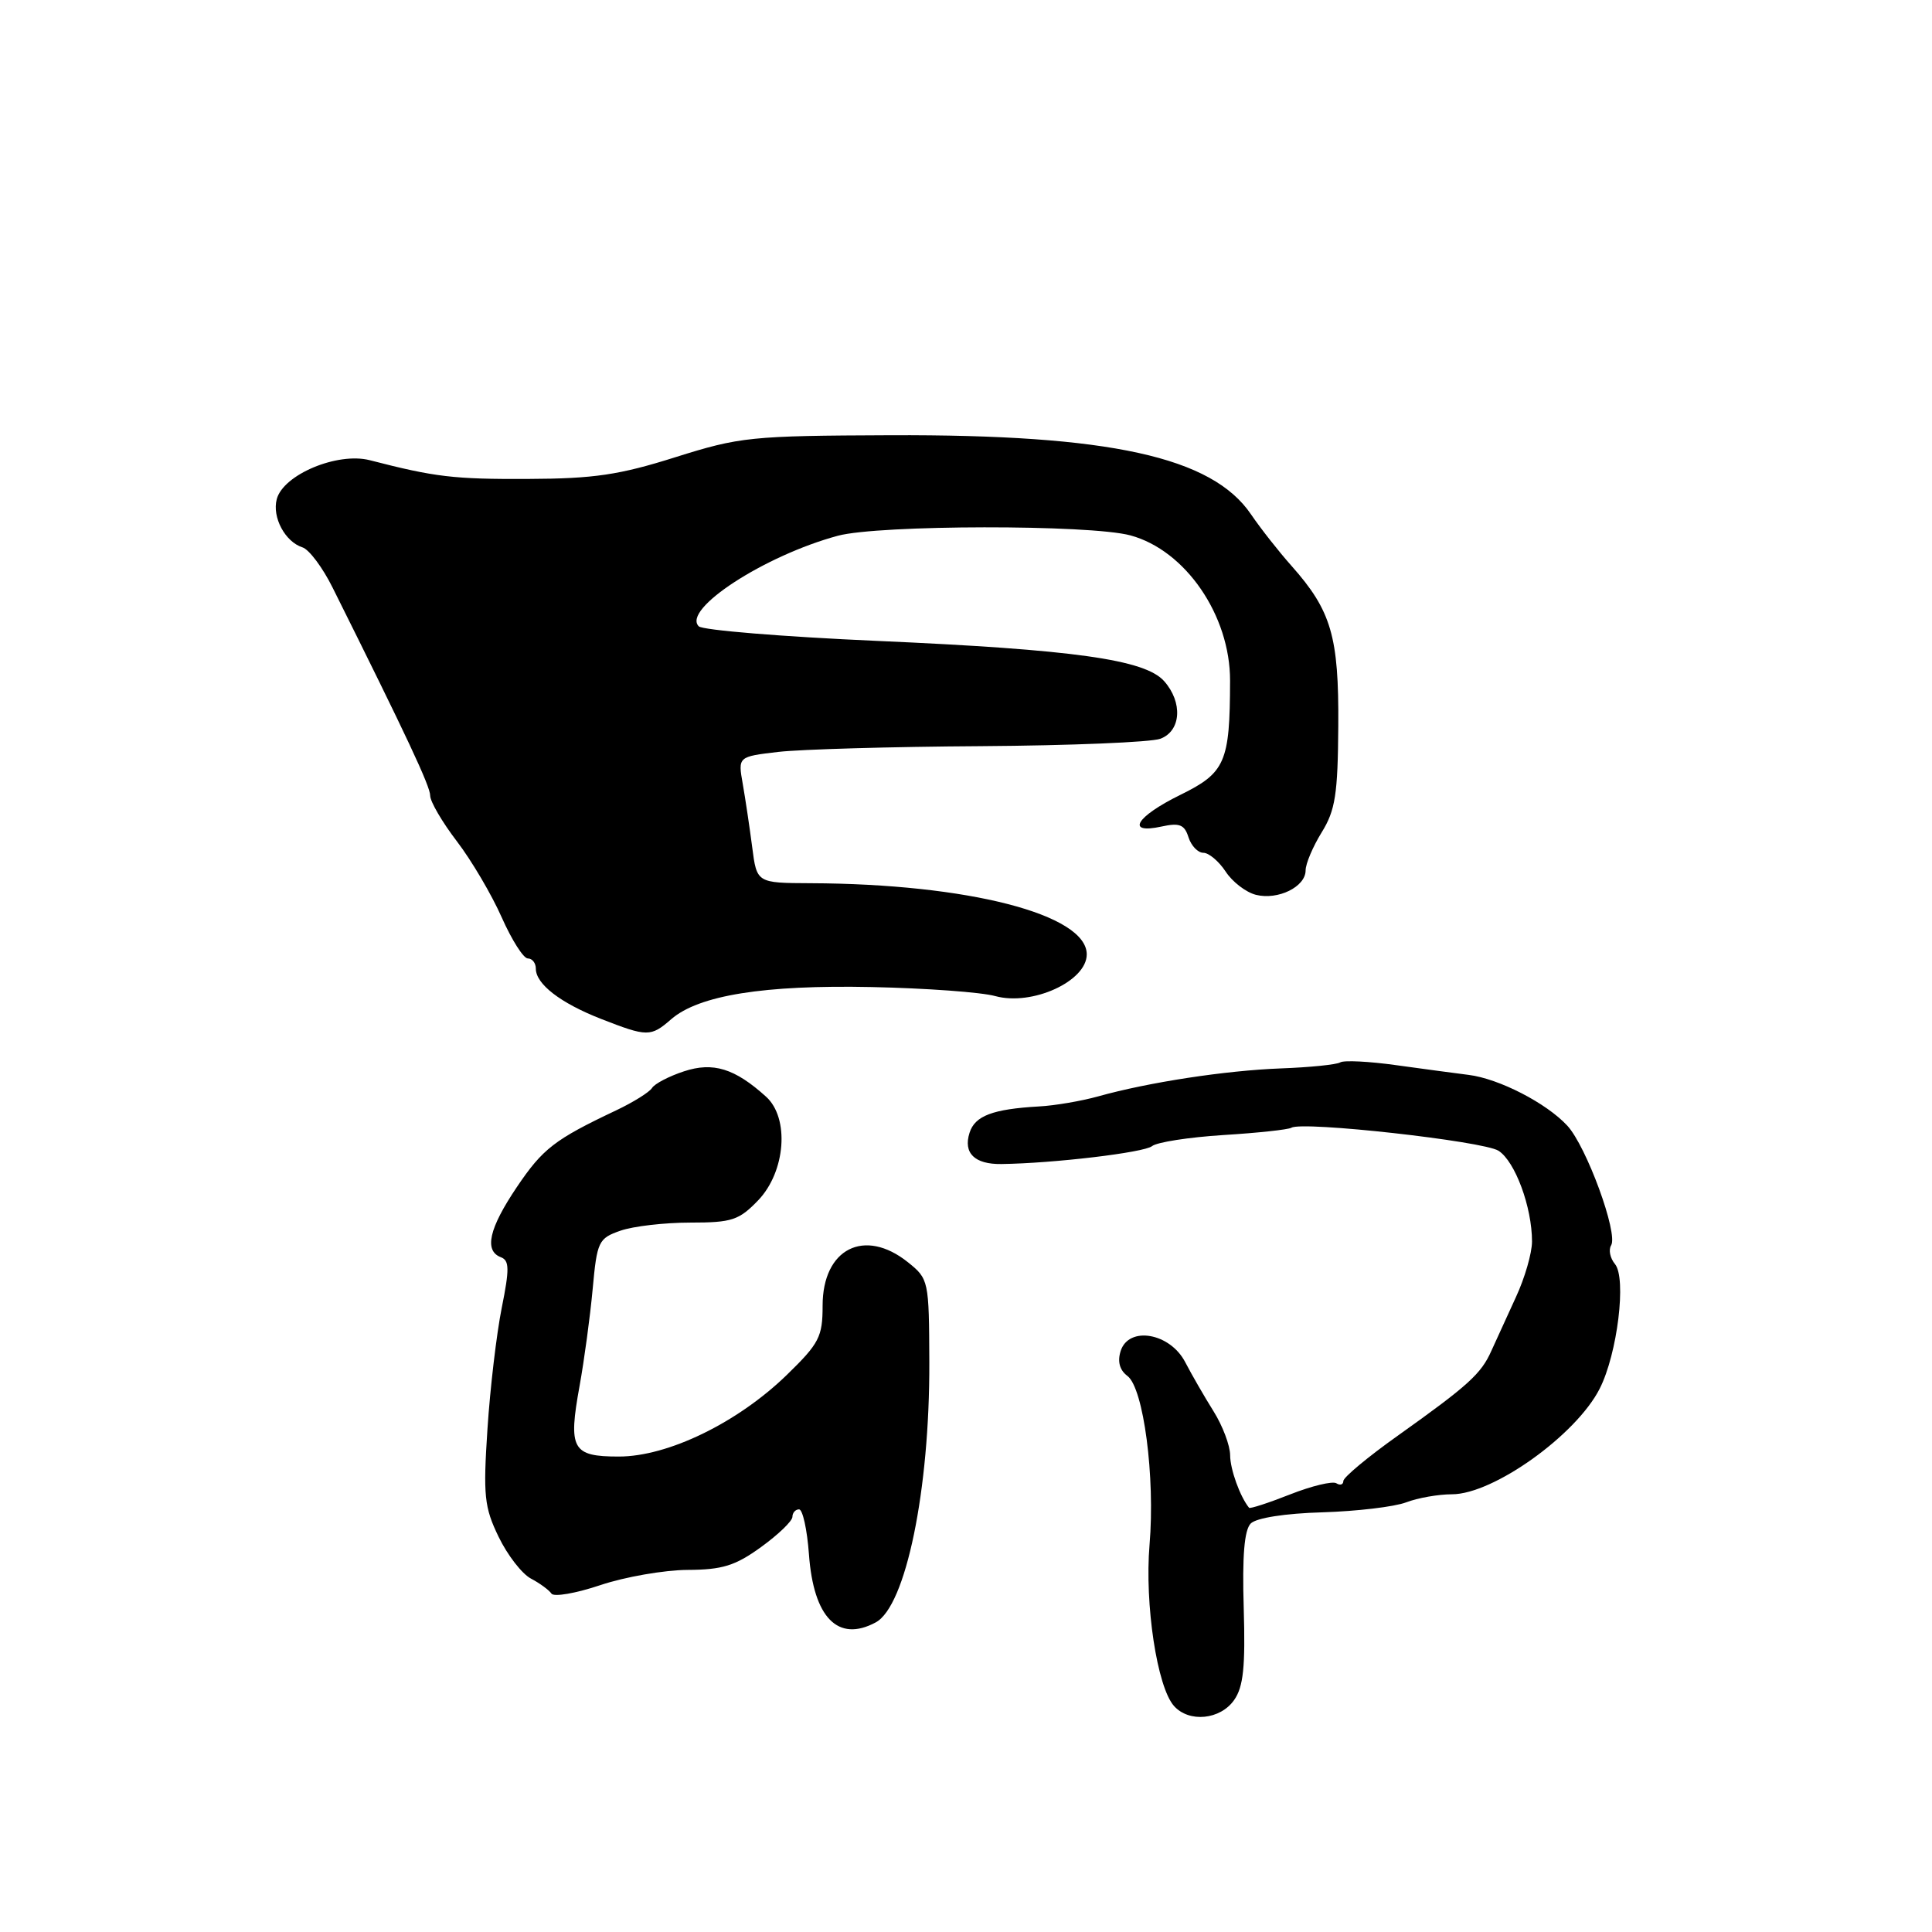 <?xml version="1.0" encoding="UTF-8" standalone="no"?>
<!DOCTYPE svg PUBLIC "-//W3C//DTD SVG 1.1//EN" "http://www.w3.org/Graphics/SVG/1.1/DTD/svg11.dtd" >
<svg xmlns="http://www.w3.org/2000/svg" xmlns:xlink="http://www.w3.org/1999/xlink" version="1.1" viewBox="0 0 256 256">
 <g >
 <path fill="currentColor"
d=" M 163.53 225.26 C 164.76 223.51 165.03 220.85 164.80 213.07 C 164.59 206.15 164.88 202.73 165.73 201.87 C 166.47 201.13 170.29 200.53 175.23 200.39 C 179.78 200.25 184.77 199.66 186.32 199.07 C 187.86 198.48 190.60 198.00 192.39 198.00 C 197.87 198.00 208.86 190.14 211.97 184.00 C 214.32 179.37 215.54 169.36 213.99 167.49 C 213.35 166.72 213.12 165.61 213.48 165.02 C 214.45 163.47 210.21 151.89 207.67 149.15 C 204.90 146.16 198.62 142.93 194.61 142.43 C 192.90 142.22 188.57 141.63 185.00 141.14 C 181.43 140.64 178.09 140.47 177.59 140.77 C 177.10 141.07 173.55 141.43 169.71 141.57 C 162.36 141.85 152.18 143.41 145.50 145.28 C 143.30 145.89 139.77 146.50 137.66 146.61 C 131.54 146.96 129.18 147.85 128.47 150.10 C 127.61 152.79 129.14 154.29 132.69 154.24 C 139.60 154.15 151.60 152.72 152.65 151.87 C 153.28 151.35 157.53 150.69 162.09 150.40 C 166.65 150.12 170.71 149.68 171.12 149.43 C 172.57 148.53 196.54 151.20 198.56 152.48 C 200.76 153.89 203.00 159.95 203.00 164.51 C 203.00 166.03 202.04 169.36 200.86 171.89 C 199.69 174.43 198.23 177.62 197.61 179.00 C 196.26 182.04 194.57 183.57 185.25 190.21 C 181.26 193.04 178.00 195.76 178.00 196.24 C 178.00 196.72 177.58 196.86 177.07 196.54 C 176.56 196.23 173.80 196.89 170.94 198.02 C 168.08 199.15 165.63 199.94 165.51 199.79 C 164.31 198.32 163.00 194.69 163.00 192.82 C 162.99 191.54 162.01 188.93 160.80 187.00 C 159.59 185.07 157.91 182.15 157.05 180.50 C 155.04 176.61 149.56 175.66 148.49 179.02 C 148.05 180.42 148.36 181.55 149.39 182.32 C 151.53 183.92 153.08 195.72 152.32 204.69 C 151.66 212.58 153.32 223.54 155.56 226.05 C 157.56 228.29 161.70 227.88 163.53 225.26 Z  M 116.03 214.98 C 120.02 212.85 123.20 197.43 123.14 180.50 C 123.10 169.67 123.06 169.46 120.30 167.25 C 114.54 162.64 109.00 165.46 109.00 173.01 C 109.00 177.14 108.55 178.01 104.25 182.19 C 97.73 188.52 88.51 193.00 82.00 193.00 C 75.81 193.00 75.27 192.03 76.80 183.62 C 77.41 180.25 78.19 174.50 78.53 170.82 C 79.11 164.48 79.30 164.09 82.22 163.07 C 83.91 162.48 88.07 162.00 91.46 162.00 C 96.99 162.00 97.92 161.69 100.47 159.04 C 104.10 155.24 104.64 148.14 101.50 145.31 C 97.36 141.57 94.49 140.68 90.62 141.96 C 88.64 142.61 86.75 143.60 86.40 144.16 C 86.06 144.71 83.92 146.05 81.64 147.13 C 73.48 150.99 71.92 152.20 68.48 157.30 C 64.79 162.78 64.12 165.73 66.37 166.59 C 67.50 167.02 67.52 168.14 66.48 173.31 C 65.80 176.71 64.94 183.94 64.59 189.37 C 64.01 198.19 64.17 199.72 66.07 203.64 C 67.24 206.06 69.16 208.54 70.35 209.17 C 71.53 209.79 72.75 210.69 73.07 211.16 C 73.38 211.63 76.30 211.13 79.57 210.03 C 82.83 208.94 88.02 208.04 91.10 208.02 C 95.72 208.00 97.43 207.47 100.85 204.99 C 103.13 203.34 105.00 201.54 105.00 200.99 C 105.00 200.45 105.40 200.00 105.88 200.00 C 106.36 200.00 106.95 202.68 107.19 205.96 C 107.80 214.35 111.04 217.66 116.03 214.98 Z  M 88.94 135.05 C 92.59 131.88 101.24 130.49 115.50 130.79 C 122.65 130.94 130.03 131.47 131.89 131.99 C 136.77 133.32 144.00 130.02 144.00 126.46 C 144.00 121.16 128.26 117.11 107.39 117.03 C 100.28 117.00 100.28 117.00 99.67 112.25 C 99.33 109.64 98.77 105.87 98.42 103.88 C 97.78 100.26 97.78 100.26 103.14 99.63 C 106.09 99.29 118.17 98.94 130.00 98.87 C 141.82 98.79 152.51 98.35 153.75 97.89 C 156.51 96.86 156.75 93.07 154.25 90.25 C 151.71 87.39 142.27 86.07 116.16 84.92 C 103.71 84.37 93.10 83.50 92.59 82.99 C 90.34 80.74 101.31 73.61 111.02 70.99 C 116.46 69.53 144.39 69.49 149.78 70.94 C 157.08 72.91 163.01 81.55 162.99 90.20 C 162.97 101.02 162.36 102.40 156.39 105.33 C 150.51 108.22 149.11 110.57 153.91 109.52 C 156.29 109.00 156.95 109.26 157.48 110.94 C 157.84 112.07 158.73 113.00 159.45 113.00 C 160.18 113.00 161.50 114.12 162.40 115.48 C 163.29 116.85 165.10 118.24 166.42 118.57 C 169.34 119.30 173.00 117.51 173.00 115.33 C 173.00 114.45 173.96 112.19 175.13 110.29 C 176.94 107.37 177.27 105.24 177.33 96.17 C 177.41 84.34 176.41 80.93 171.15 75.00 C 169.44 73.08 167.02 70.00 165.77 68.16 C 160.59 60.53 147.06 57.56 118.00 57.67 C 99.47 57.74 98.05 57.89 89.50 60.58 C 82.07 62.93 78.67 63.43 70.00 63.46 C 60.12 63.51 57.64 63.21 49.00 60.98 C 44.71 59.88 37.52 62.89 36.67 66.15 C 36.04 68.55 37.78 71.79 40.08 72.53 C 40.95 72.80 42.76 75.21 44.08 77.88 C 53.94 97.65 57.00 104.18 57.00 105.42 C 57.00 106.21 58.59 108.93 60.54 111.48 C 62.49 114.03 65.16 118.57 66.48 121.56 C 67.81 124.55 69.36 127.00 69.94 127.00 C 70.53 127.00 71.00 127.61 71.00 128.35 C 71.00 130.39 74.25 132.90 79.64 135.01 C 85.79 137.41 86.22 137.41 88.94 135.05 Z "/>
</g>
</svg>